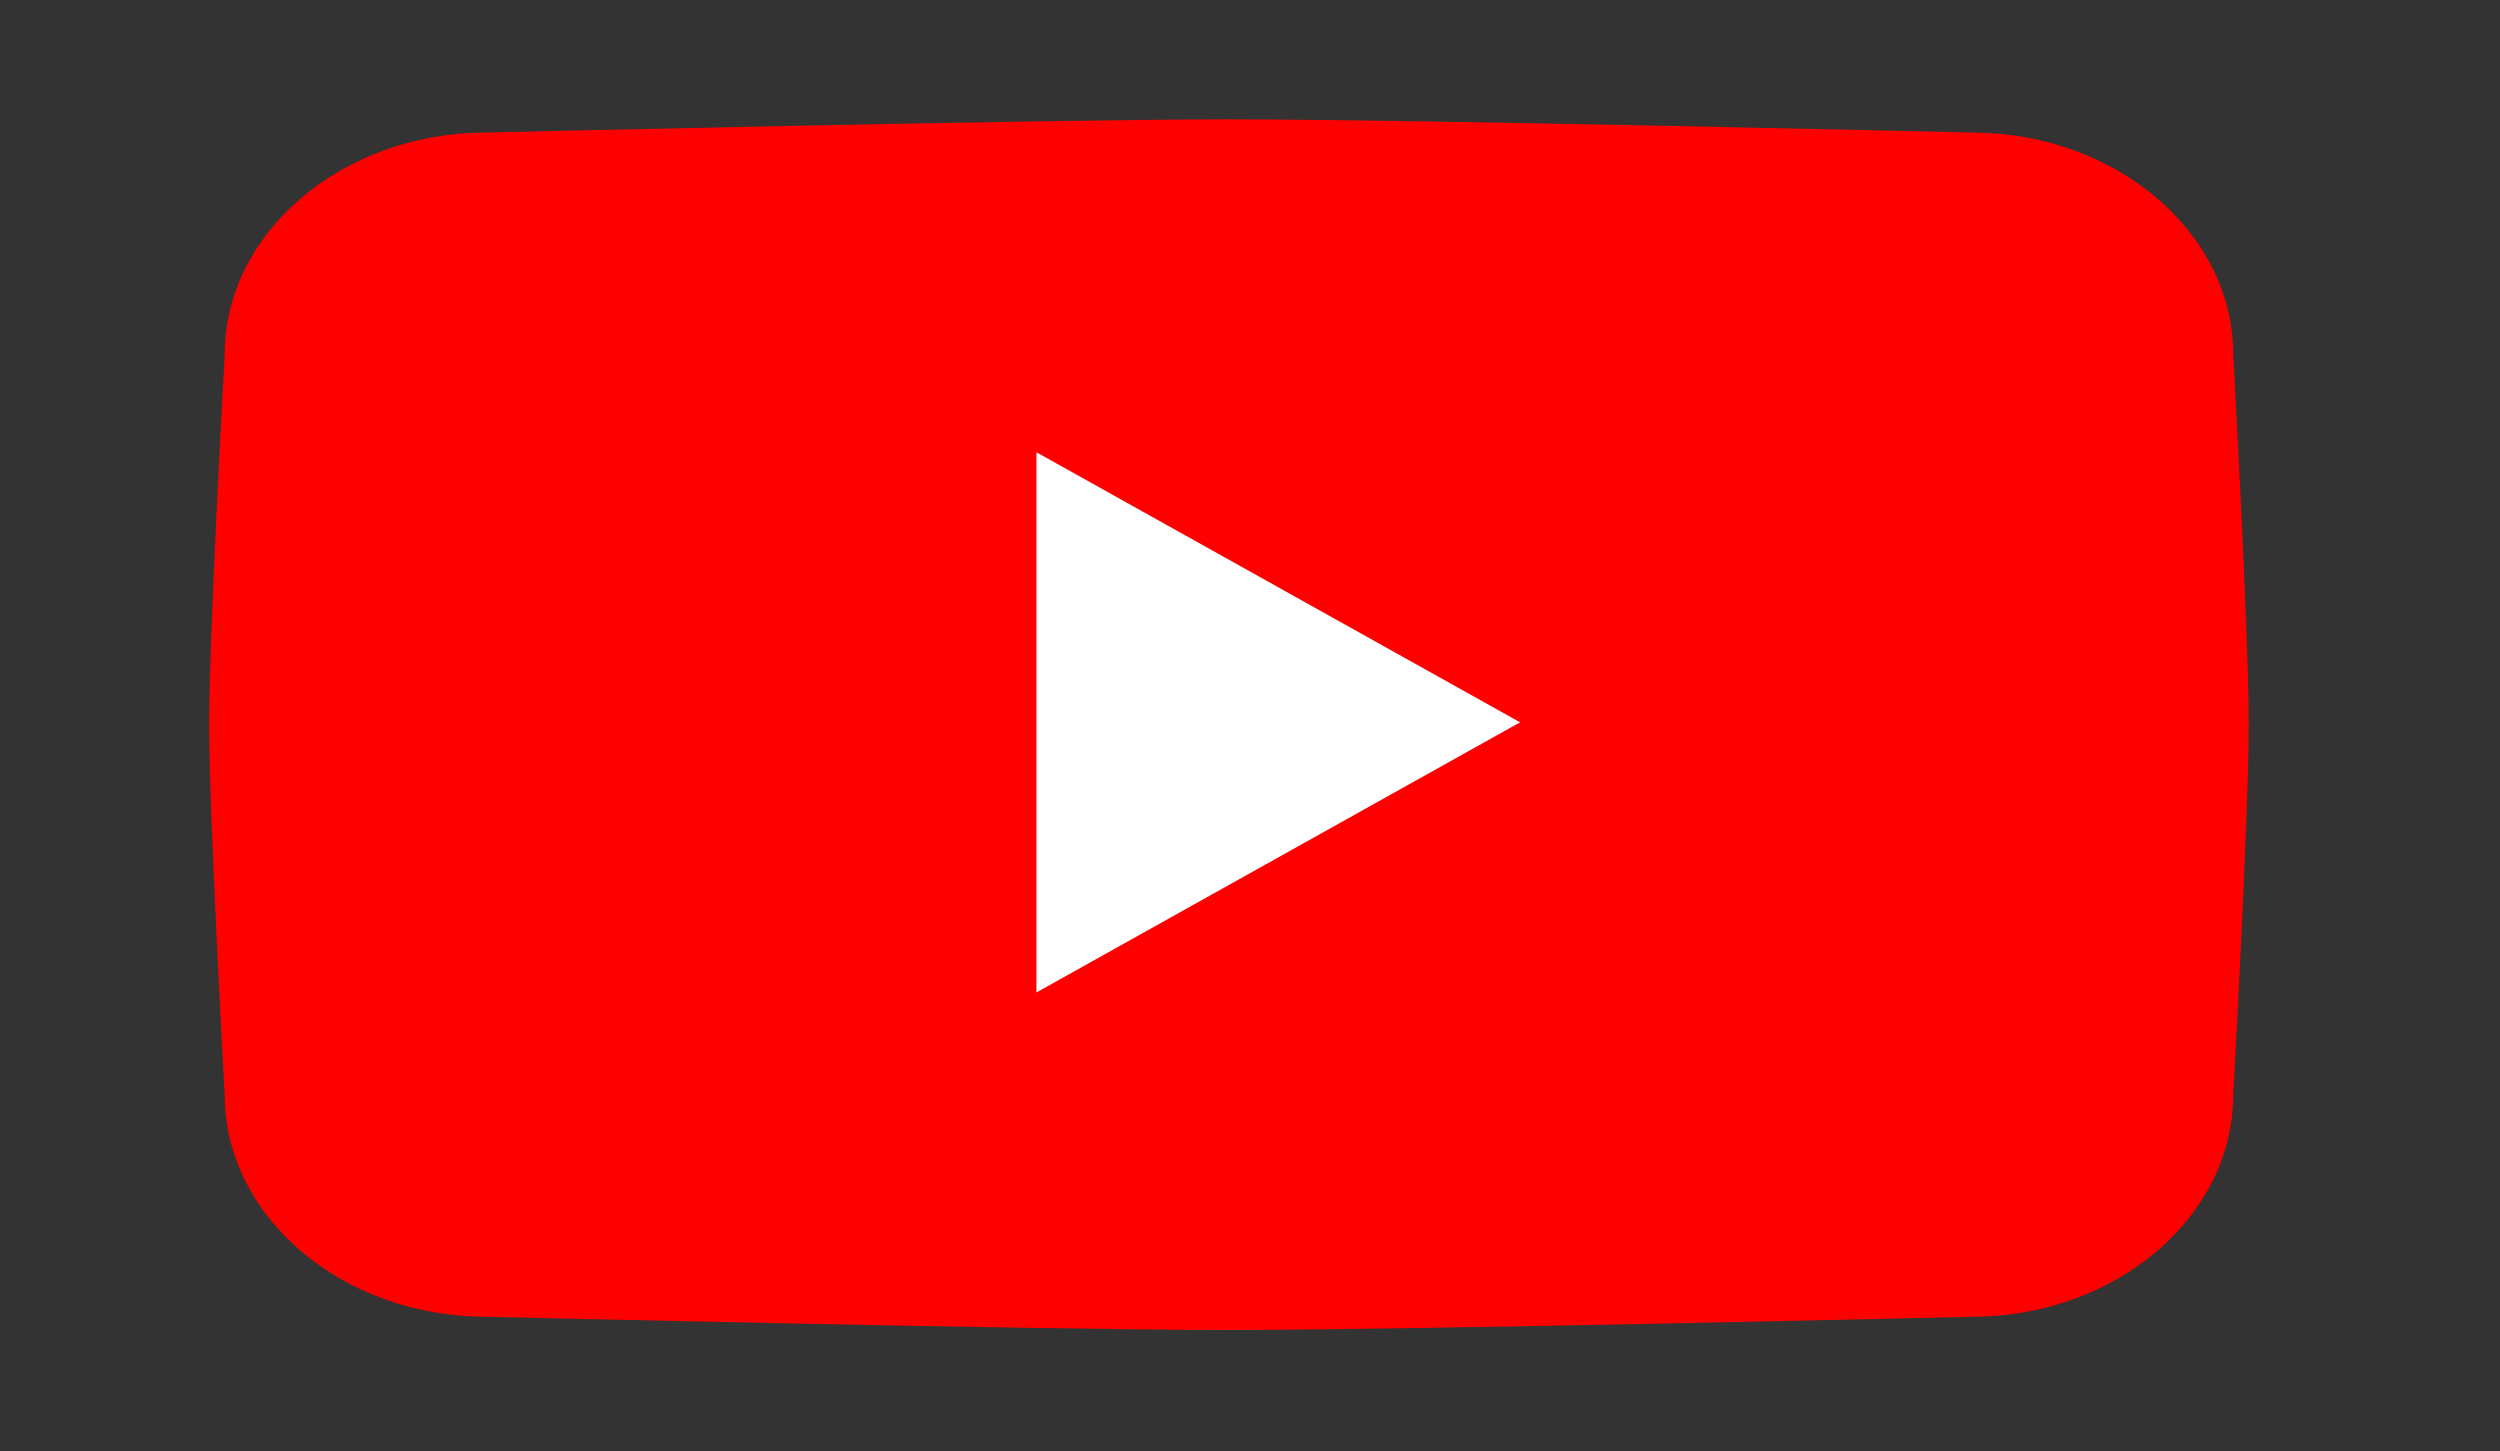 <svg width="398" height="231" viewBox="0 0 398 231" fill="none" xmlns="http://www.w3.org/2000/svg">
<rect x="0" y="0" width="398" height="231" fill="#333333" stroke="none"/>
<path d="M313.884 209.633C313.884 209.633 225.214 211.734 195.648 211.734C166.083 211.734 77.413 209.633 77.413 209.633C54.512 209.633 35.774 193.74 35.774 174.316C35.774 174.316 33.297 130.125 33.297 115.367C33.297 100.609 35.774 56.418 35.774 56.418C35.774 36.994 54.512 21.101 77.413 21.101C77.413 21.101 166.083 19 195.648 19C225.214 19 313.884 21.101 313.884 21.101C336.785 21.101 355.523 36.994 355.523 56.418C355.523 56.418 358 100.572 358 115.367C358 130.163 355.523 174.316 355.523 174.316C355.523 193.74 336.785 209.633 313.884 209.633Z" fill="#FF0000"/>
<path fill-rule="evenodd" clip-rule="evenodd" d="M165 158V72L242 114.993L165 158Z" fill="white"/>
</svg>
